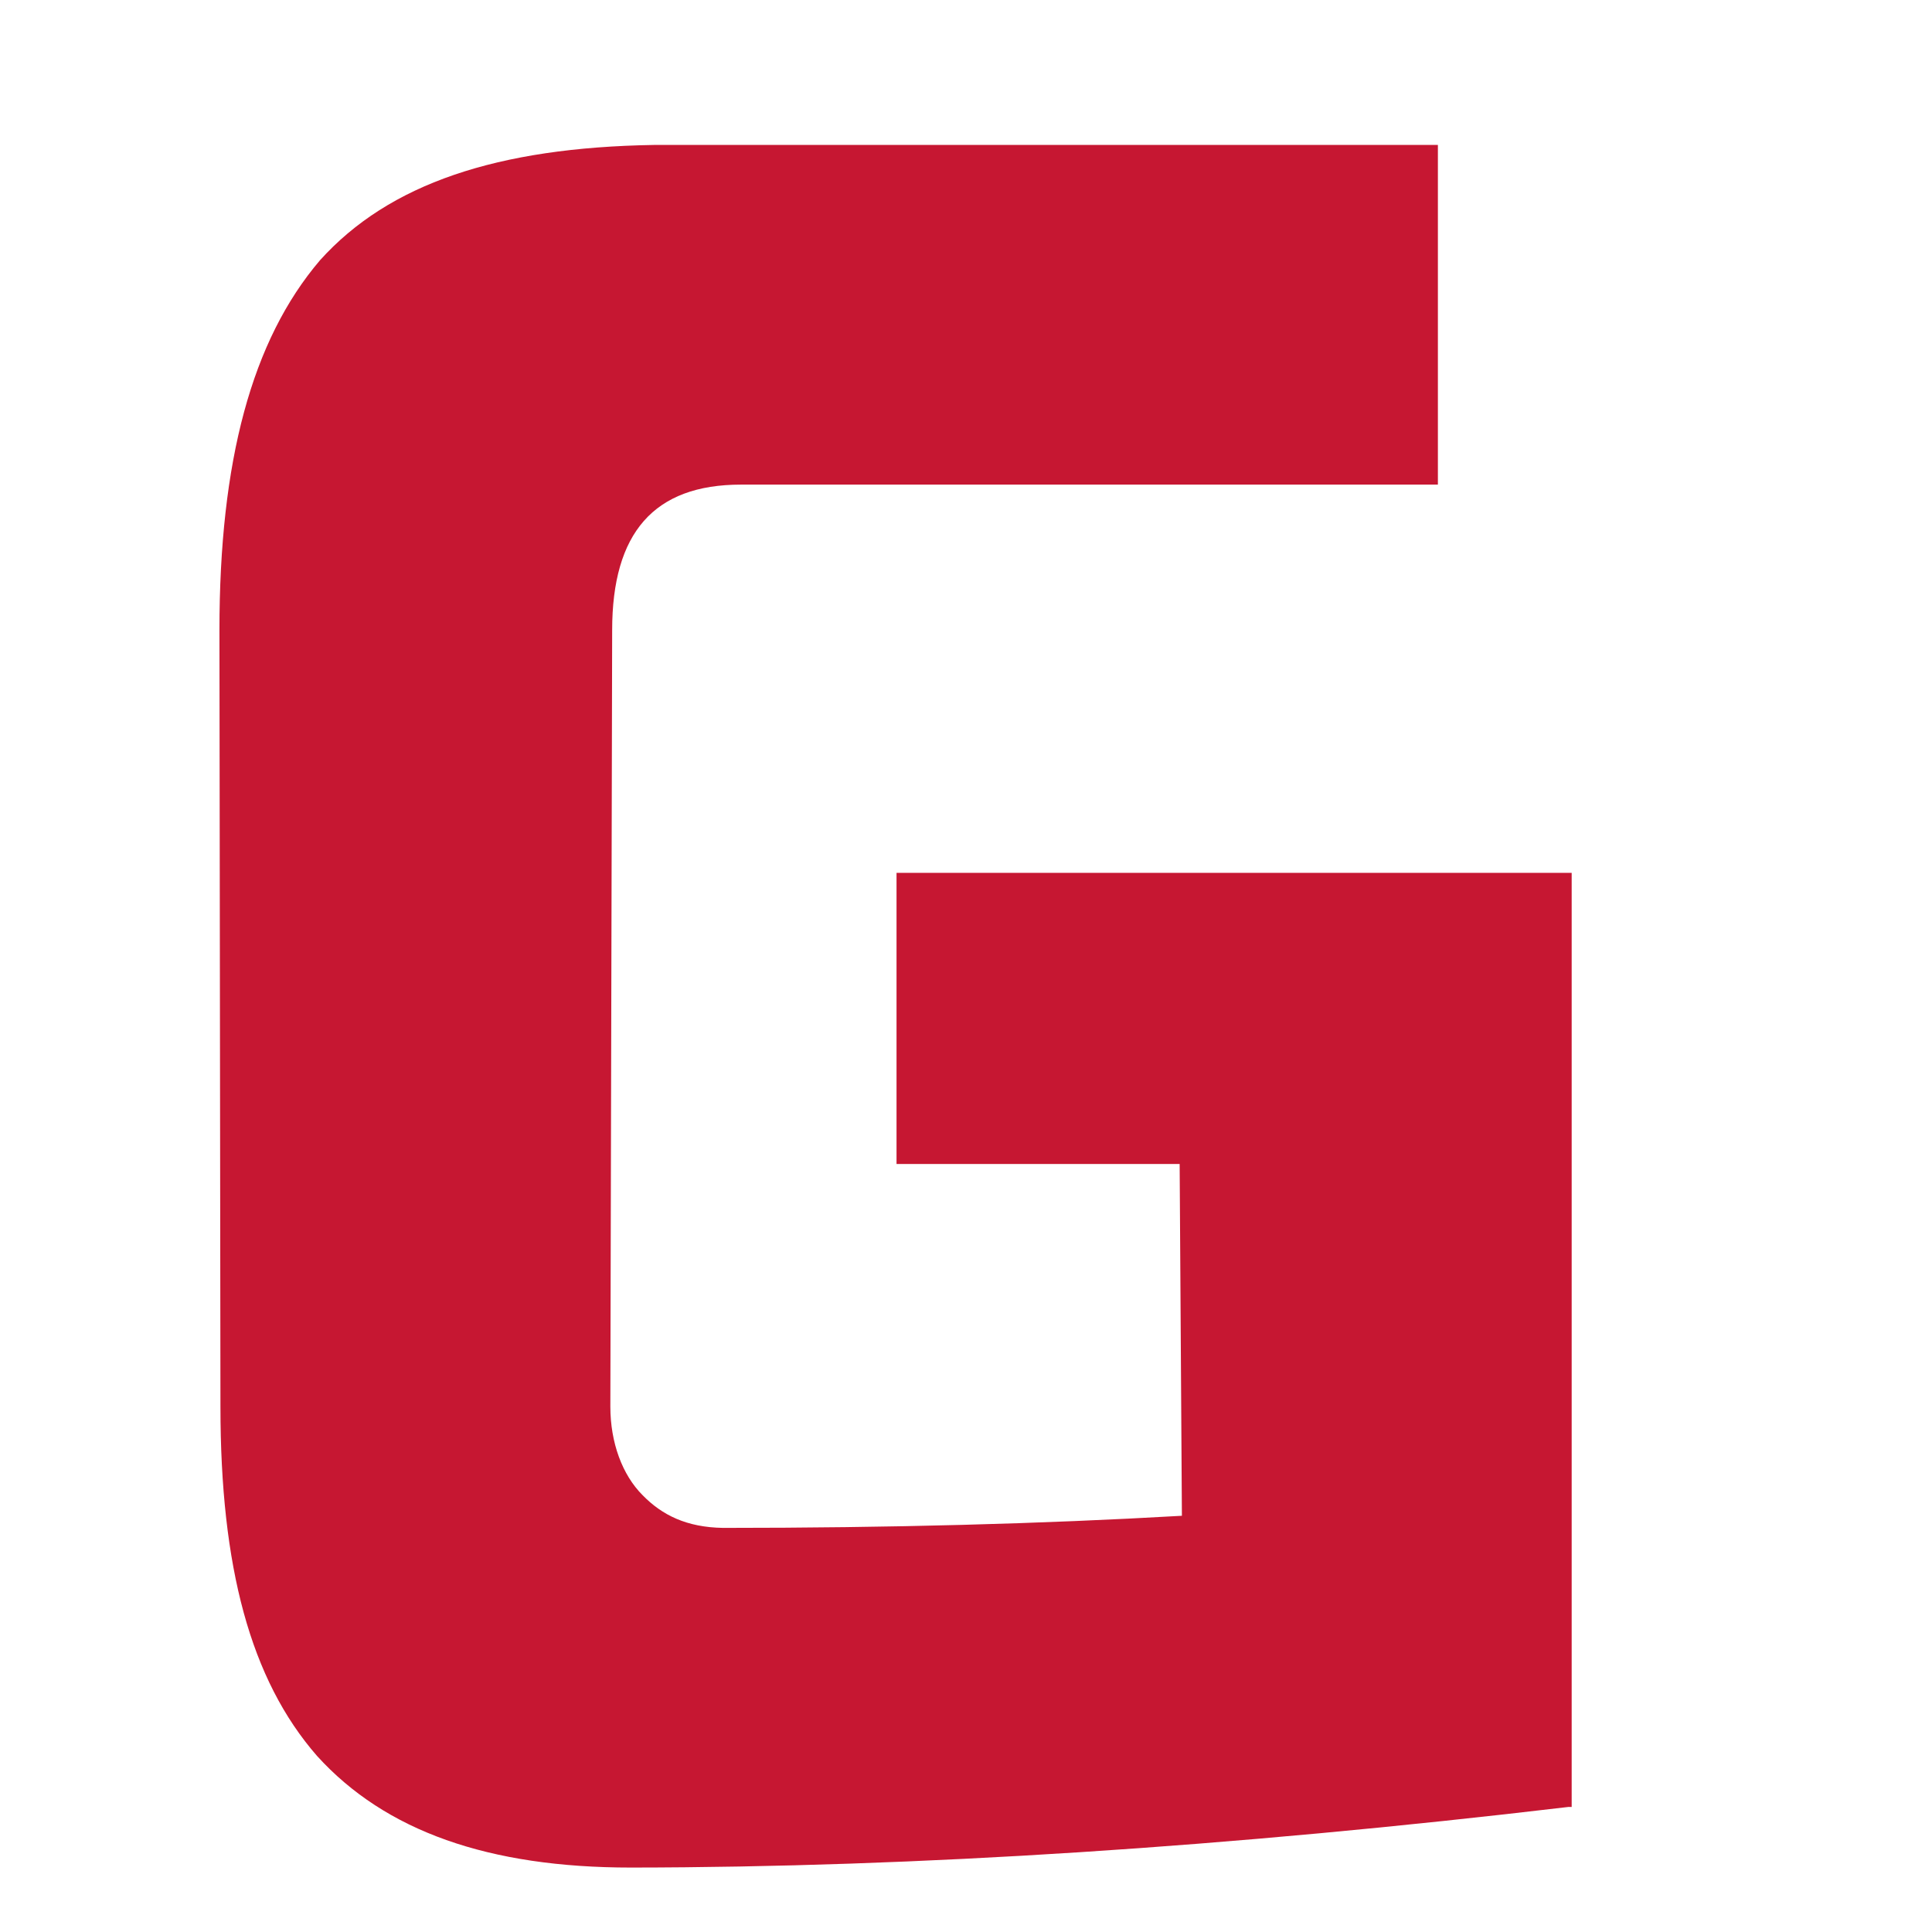 <svg width="48" height="48" xmlns="http://www.w3.org/2000/svg">
 <g>
   <g id="svg_1" fill="#c61732">
    <path id="svg_2" d="m38.977,44.892c-8.441,1 -16.2,1.5 -23.3,1.507c-3.535,0 -6.1,-0.9 -7.8,-2.773c-1.659,-1.9 -2.4,-4.7 -2.4,-8.68l-0.025,-19.289c0,-4.2 0.8,-7.2 2.5,-9.193c1.713,-1.9 4.4,-2.8 8.3,-2.863l19.472,0l0,8.439l-17.315,0c-2.164,0 -3.2,1.2 -3.2,3.617l-0.045,19.289c0,0.9 0.3,1.7 0.8,2.2c0.487,0.5 1.1,0.8 2,0.814c4.148,0 7.9,-0.1 11.4,-0.301l-0.056,-8.74l-7.034,0l0,-7.233l16.774,0l0,23.207l0,0l-0.071,0z"/>
   </g>
 </g>
</svg>